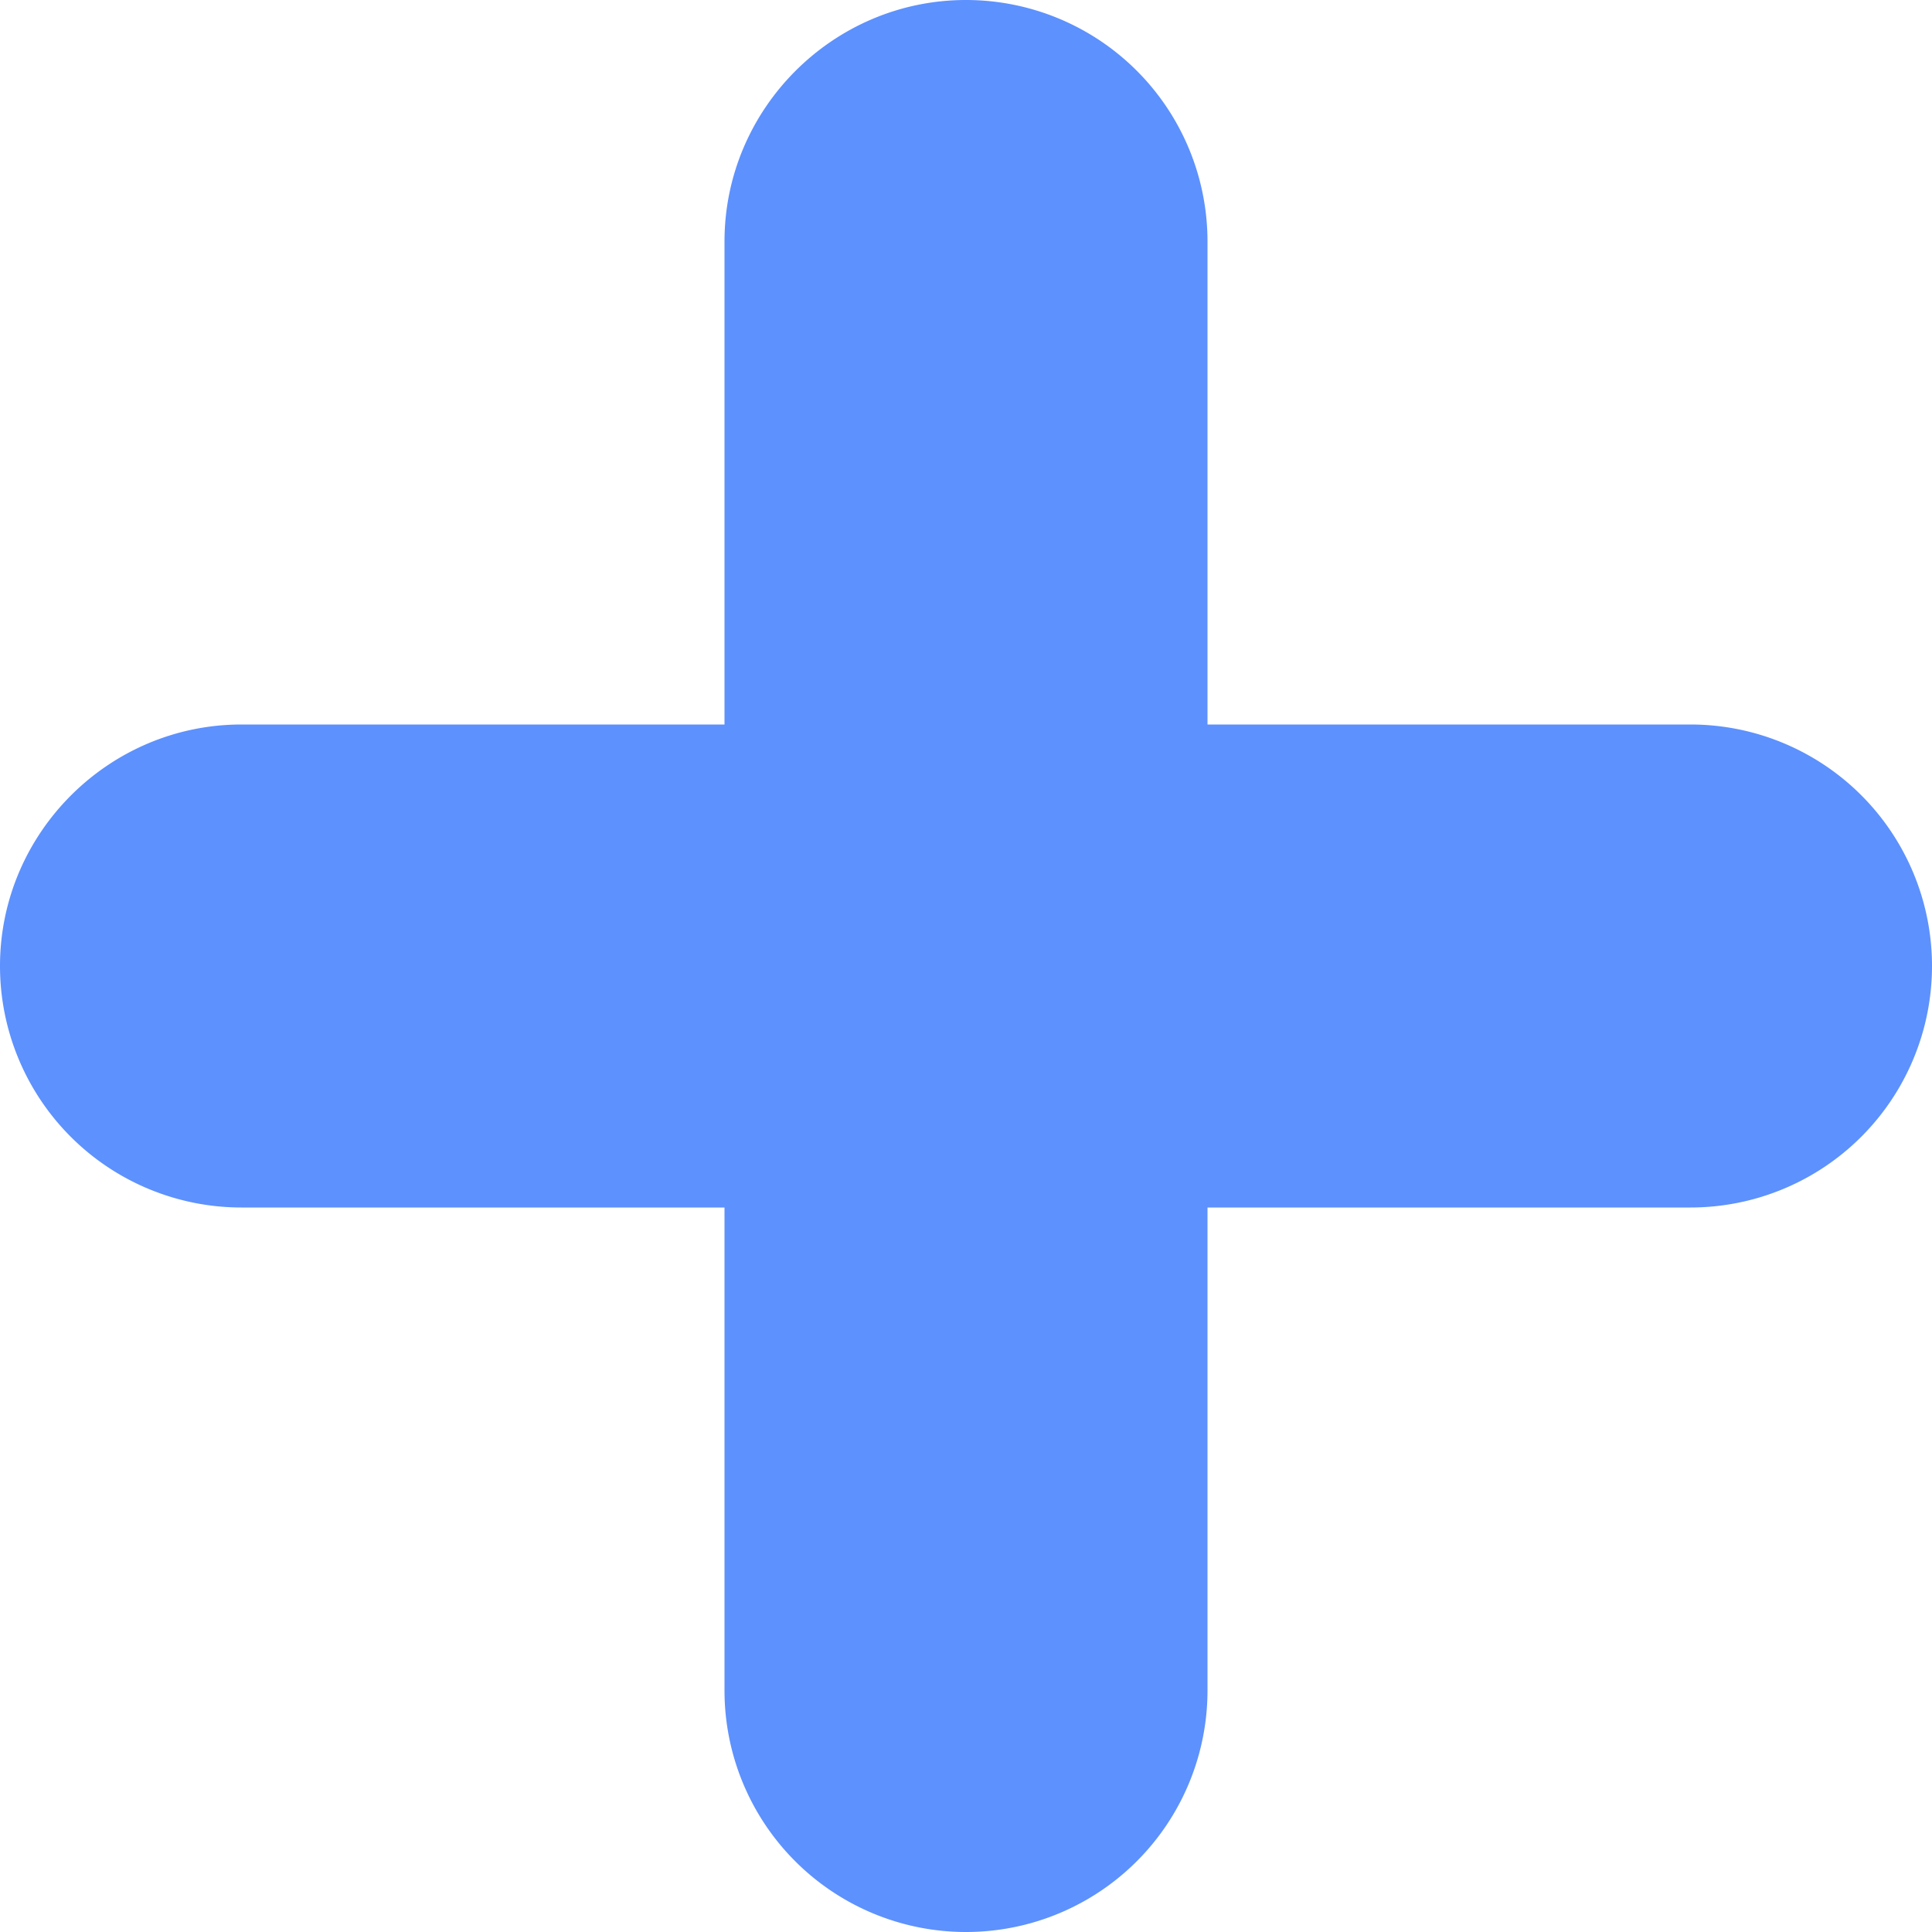 <svg viewBox="0 0 16 16" xmlns="http://www.w3.org/2000/svg" fill-rule="evenodd" clip-rule="evenodd" stroke-linejoin="round" stroke-miterlimit="1.4"><path d="M6 10H2a2 2 0 0 1-2-2c0-1.1.9-2 2-2h4V2c0-1.1.9-2 2-2a2 2 0 0 1 2 2v4h4a2 2 0 0 1 2 2 2 2 0 0 1-2 2h-4v4a2 2 0 0 1-2 2 2 2 0 0 1-2-2v-4z" fill="#5d91fd"/></svg>